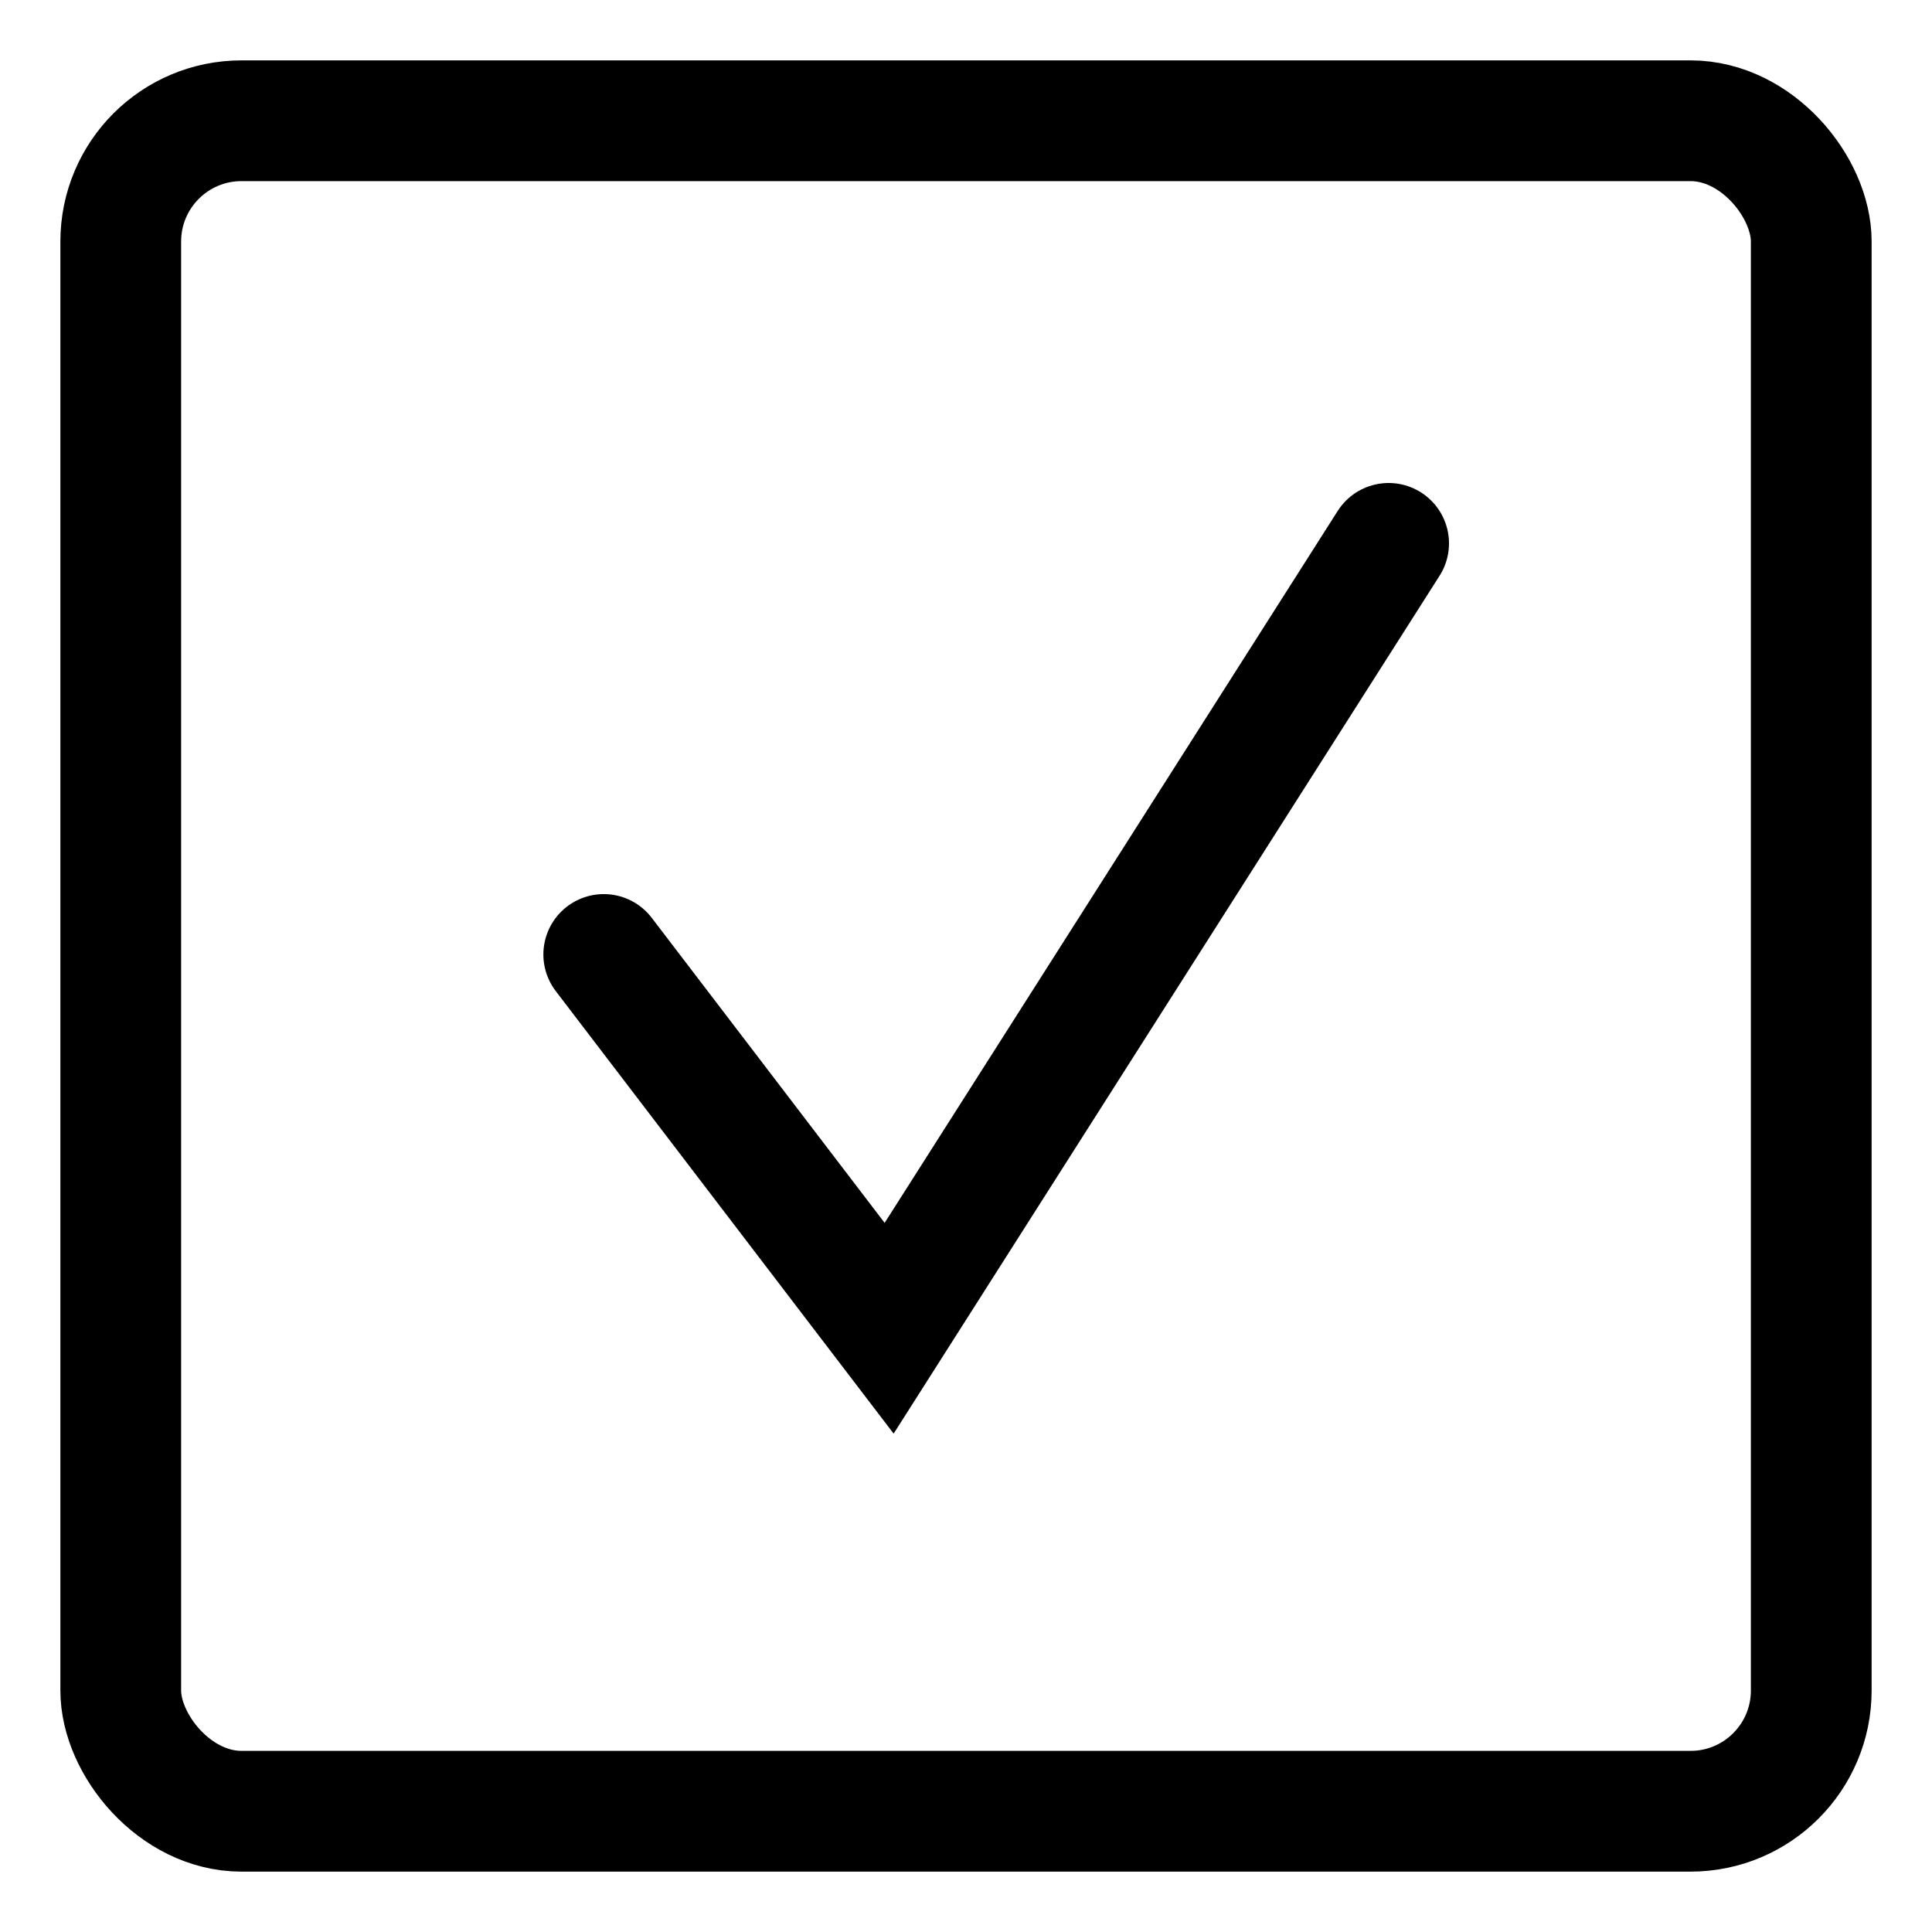 <svg width="32" height="32" viewBox="0 0 32 32" fill="none" xmlns="http://www.w3.org/2000/svg">
<rect x="2" y="2" width="28" height="28" rx="2" stroke="black" stroke-width="2"/>
<path d="M10 15.809L14.727 22L23 9" stroke="black" stroke-width="2" stroke-linecap="round"/>
</svg>
